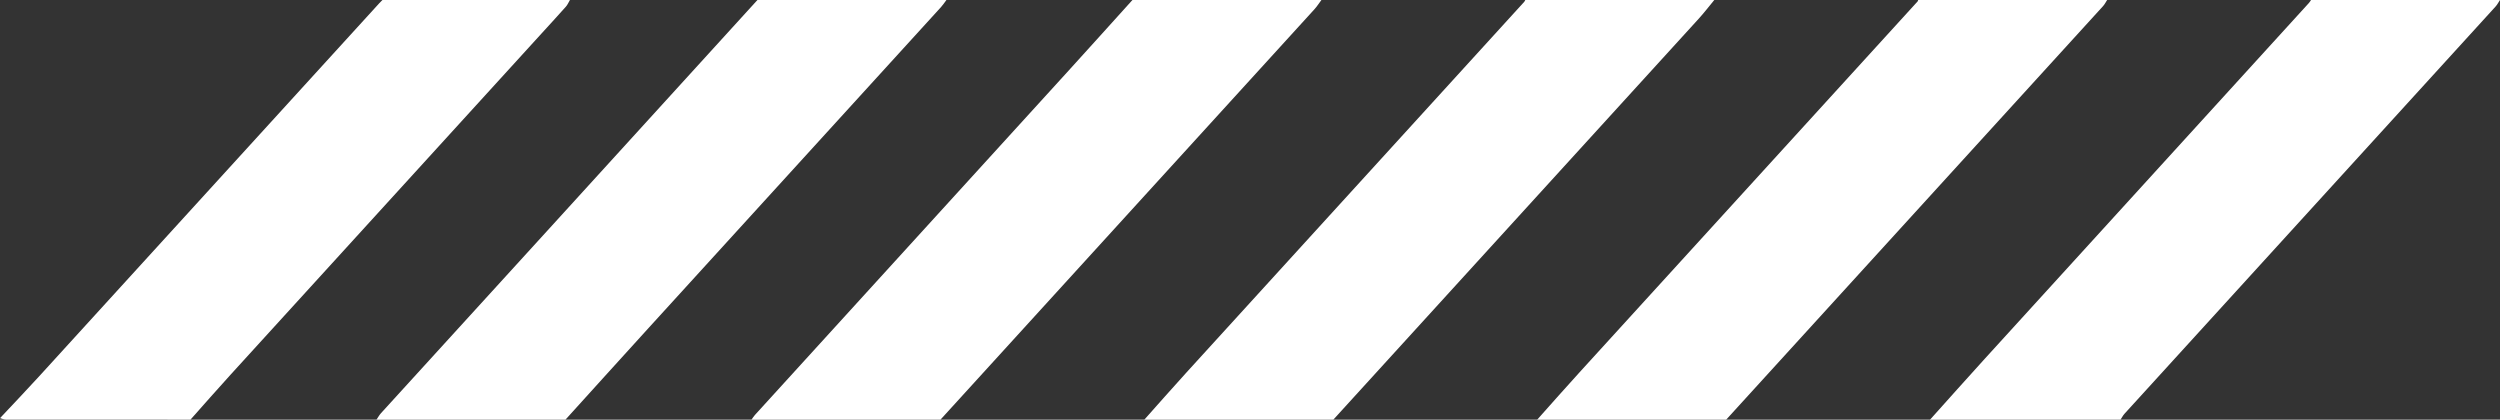 <?xml version="1.0" encoding="utf-8"?>
<!-- Generator: Adobe Illustrator 24.3.0, SVG Export Plug-In . SVG Version: 6.00 Build 0)  -->
<svg version="1.1" id="Calque_1" xmlns="http://www.w3.org/2000/svg" xmlns:xlink="http://www.w3.org/1999/xlink" x="0px" y="0px"
	 viewBox="0 0 1680 282" style="enable-background:new 0 0 1680 282;" xml:space="preserve">
<rect x="0" y="0" width="1680" height="282" fill="#333333" stroke="none"/>
<style type="text/css">
	.st0{fill:#FFFFFF;}
</style>
<g>
	<path class="st0" d="M509,0c42.33,0,84.67,0,127,0c-1.2,1.58-2.28,3.27-3.61,4.73C566.82,76.7,501.22,148.65,435.65,220.62
		c-18.6,20.41-37.1,40.92-55.65,61.38c-42.33,0-84.67,0-127,0c1.01-1.46,1.86-3.06,3.04-4.36c37.22-40.87,74.49-81.7,111.72-122.56
		C414.85,103.39,461.92,51.69,509,0z"/>
	<path class="st0" d="M888,0c-1.58,2.1-2.99,4.35-4.75,6.28C799.52,98.2,715.76,190.1,632,282c-42.33,0-84.67,0-127,0
		c0.77-1.05,1.45-2.19,2.32-3.15C577.5,201.8,647.69,124.78,717.86,47.72C732.3,31.87,746.62,15.91,761,0C803.33,0,845.67,0,888,0z"
		/>
	<path class="st0" d="M1152,0c-3.48,4.2-6.79,8.54-10.45,12.56C1059.72,102.4,977.86,192.2,896,282c-42.33,0-84.67,0-127,0
		c9.4-10.54,18.71-21.16,28.22-31.6c75.67-83.07,151.37-166.11,227.06-249.17c0.31-0.34,0.48-0.82,0.72-1.24
		C1067.33,0,1109.67,0,1152,0z"/>
	<path class="st0" d="M1680,0c-1,1.49-1.83,3.13-3.03,4.45c-83.09,91.2-166.2,182.38-249.29,273.58c-1.06,1.17-1.79,2.64-2.68,3.97
		c-42.67,0-85.33,0-128,0c12.22-13.6,24.36-27.28,36.67-40.8c72.64-79.77,145.32-159.5,217.97-239.25c0.53-0.58,0.91-1.29,1.36-1.94
		C1595.33,0,1637.67,0,1680,0z"/>
	<path class="st0" d="M0,281c8.84-9.44,17.79-18.78,26.51-28.34C102.67,169.17,178.79,85.64,254.92,2.12
		c0.67-0.73,1.39-1.42,2.08-2.12c42,0,84,0,126,0c-0.9,1.51-1.58,3.2-2.73,4.49c-5.75,6.47-11.63,12.83-17.46,19.23
		C293.49,99.77,224.16,175.8,154.87,251.87c-9.06,9.95-17.92,20.08-26.87,30.13c-41.34,0-82.68,0.01-124.02-0.04
		C2.65,281.96,1.33,281.33,0,281z"/>
	<path class="st0" d="M1416,0c-0.9,1.36-1.63,2.88-2.71,4.07C1328.88,96.73,1244.44,189.36,1160,282c-42.33,0-84.67,0-127,0
		c9.52-10.66,18.96-21.39,28.58-31.95C1137.27,166.98,1213,83.94,1288.7,0.88c0.19-0.21,0.2-0.58,0.3-0.88
		C1331.33,0,1373.67,0,1416,0z"/>
</g>
</svg>
